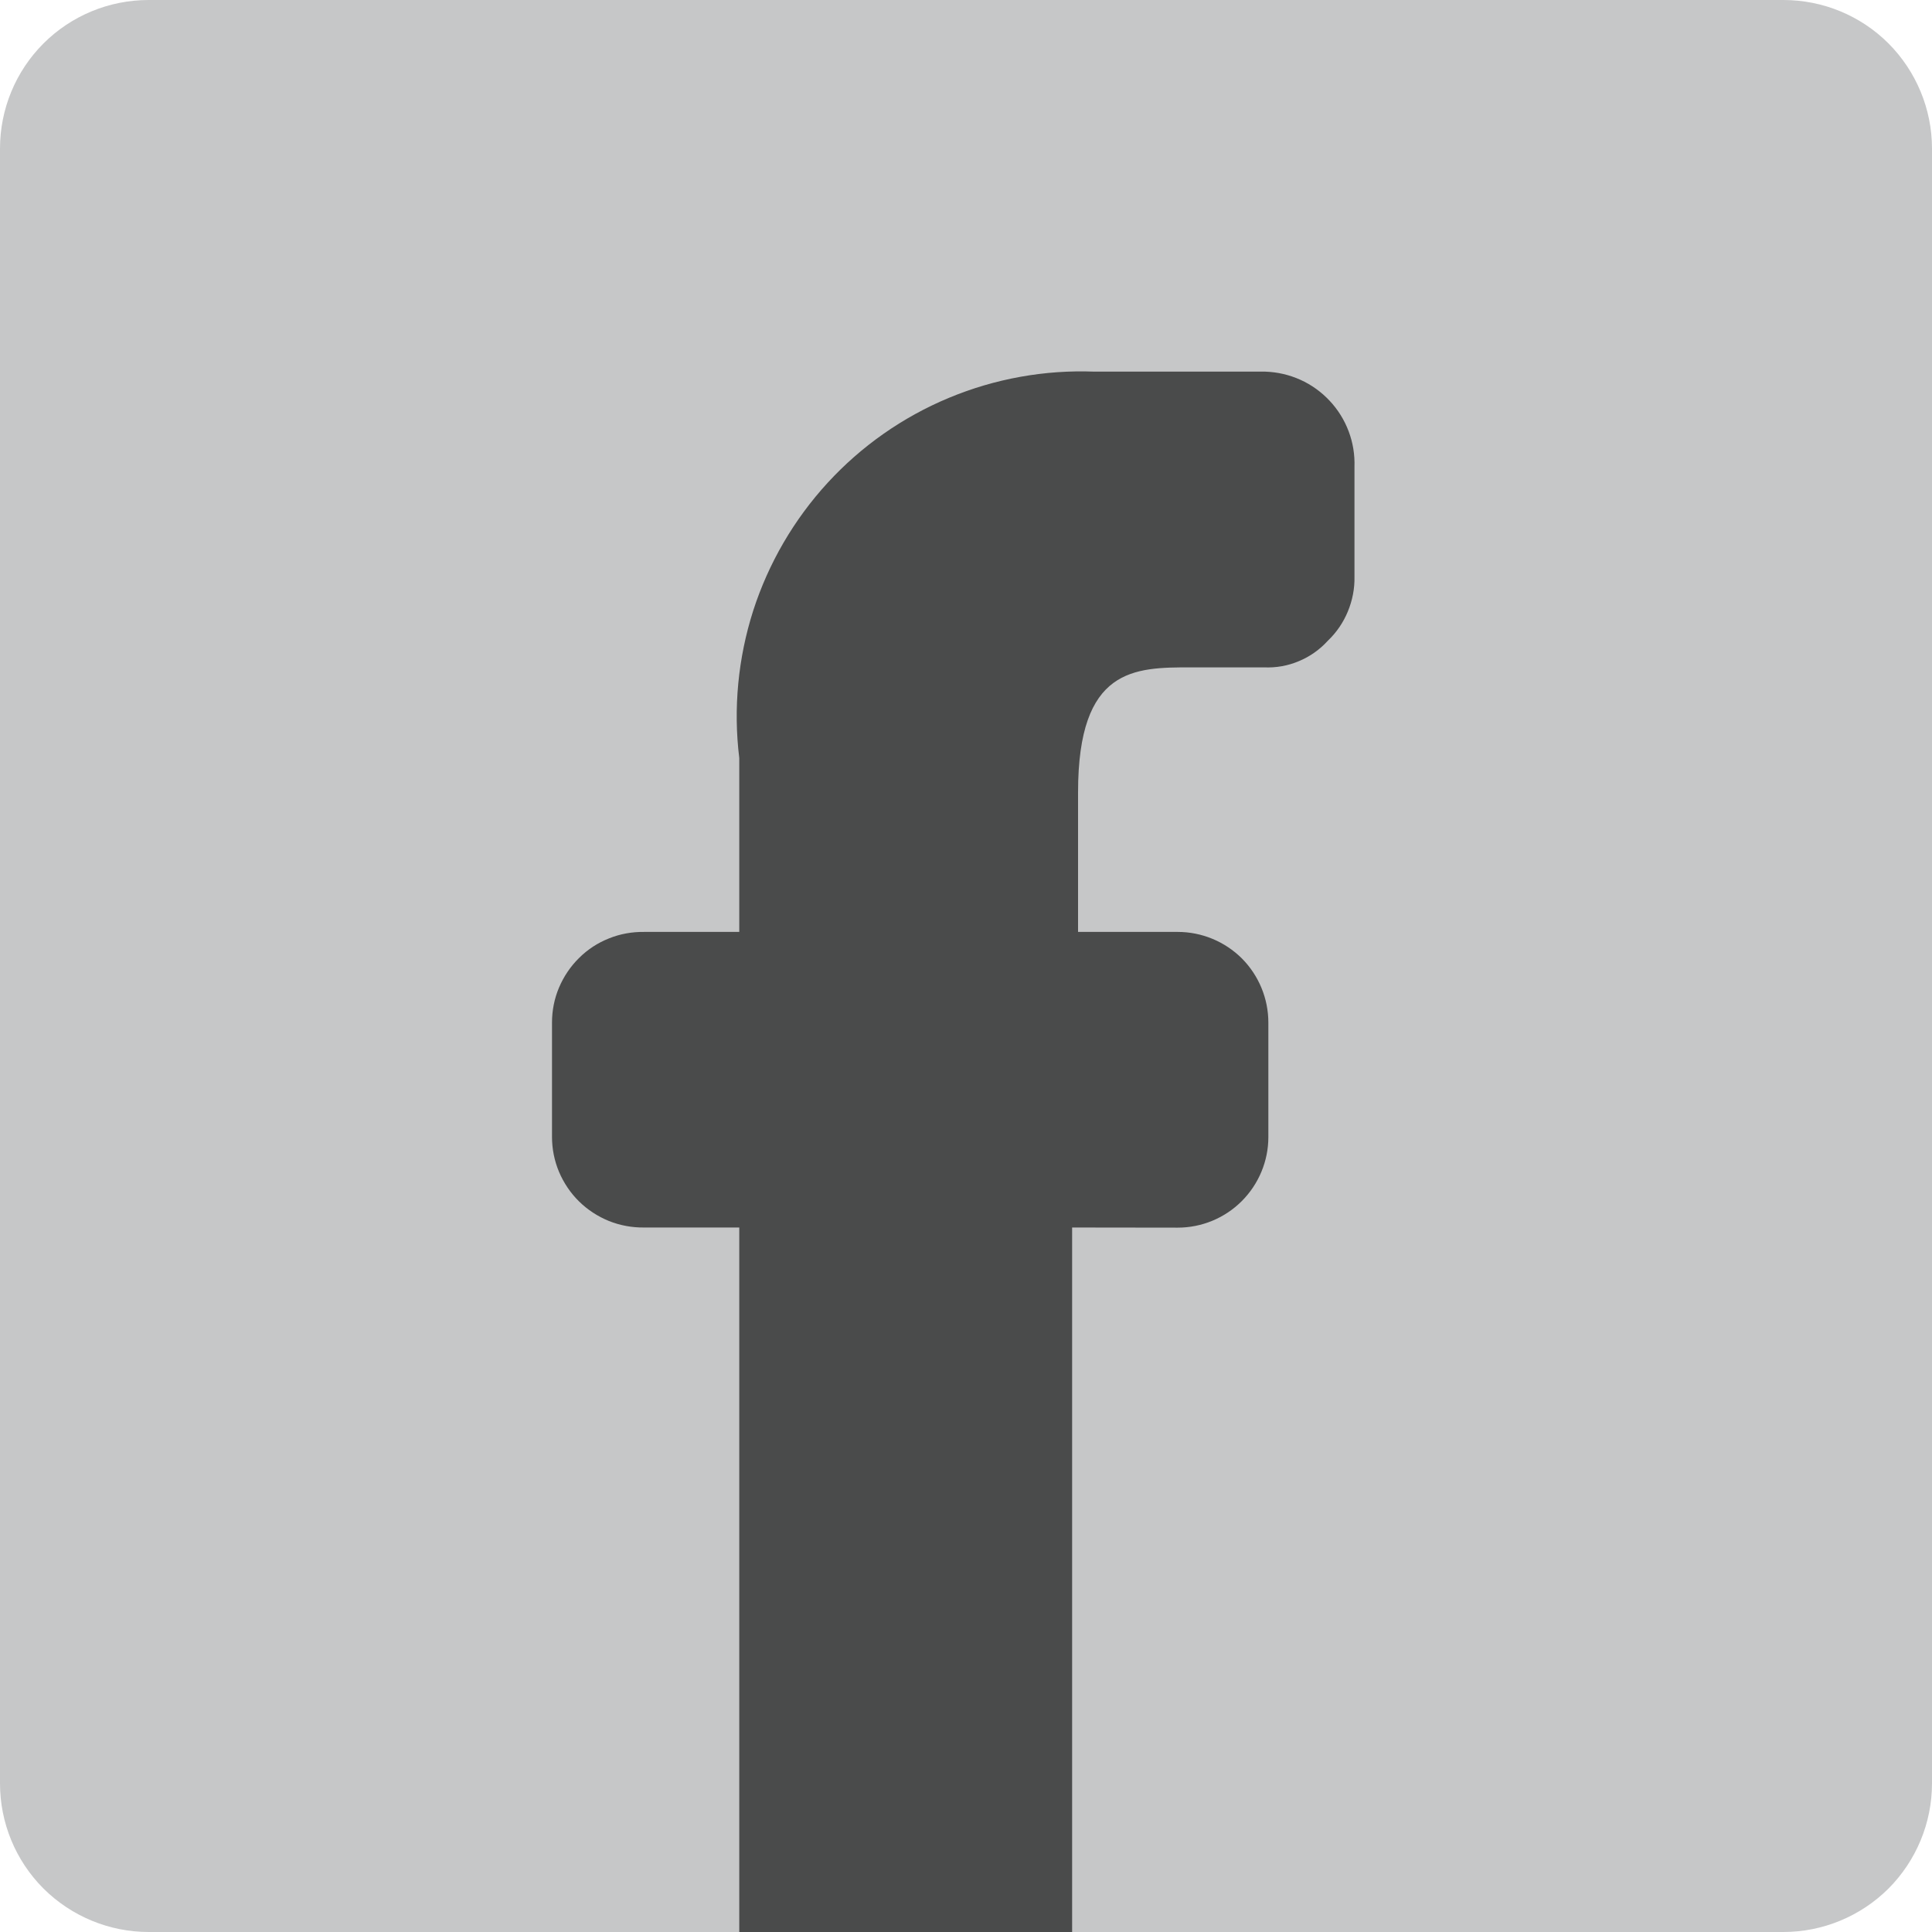 <svg width="14" height="14" viewBox="0 0 14 14" fill="none" xmlns="http://www.w3.org/2000/svg">
<path d="M0 1.077V12.923C0 13.209 0.113 13.483 0.315 13.685C0.517 13.886 0.791 14 1.077 14H12.923C13.209 14 13.483 13.886 13.685 13.685C13.886 13.483 14 13.209 14 12.923V1.077C14 0.791 13.886 0.517 13.685 0.315C13.483 0.113 13.209 0 12.923 0H1.077C0.791 0 0.517 0.113 0.315 0.315C0.113 0.517 0 0.791 0 1.077Z" fill="#C6C7C8"/>
<path d="M7.769 8.895V14H5.357V8.895H4.667C4.58 8.896 4.493 8.88 4.413 8.848C4.332 8.815 4.258 8.767 4.196 8.706C4.134 8.645 4.085 8.572 4.051 8.492C4.017 8.411 4 8.325 4 8.238V7.41C4 7.323 4.017 7.236 4.051 7.156C4.085 7.076 4.134 7.003 4.196 6.942C4.258 6.88 4.332 6.832 4.413 6.8C4.494 6.767 4.581 6.752 4.668 6.753H5.357V5.493C5.313 5.134 5.348 4.77 5.458 4.425C5.569 4.081 5.753 3.765 5.997 3.499C6.242 3.232 6.542 3.022 6.876 2.883C7.21 2.744 7.57 2.679 7.931 2.693H9.169C9.257 2.696 9.343 2.716 9.423 2.752C9.503 2.788 9.575 2.84 9.635 2.904C9.695 2.968 9.742 3.043 9.773 3.126C9.804 3.208 9.818 3.295 9.815 3.383V4.179C9.817 4.266 9.8 4.351 9.767 4.431C9.734 4.511 9.685 4.583 9.622 4.643C9.564 4.707 9.492 4.758 9.412 4.791C9.332 4.825 9.246 4.84 9.159 4.836H8.631C8.221 4.836 7.812 4.836 7.812 5.741V6.753H8.534C8.708 6.753 8.875 6.822 8.999 6.945C9.122 7.069 9.191 7.236 9.191 7.41V8.24C9.191 8.414 9.121 8.581 8.998 8.704C8.875 8.827 8.708 8.896 8.534 8.896L7.769 8.895Z" fill="#4A4B4B"/>
</svg>

